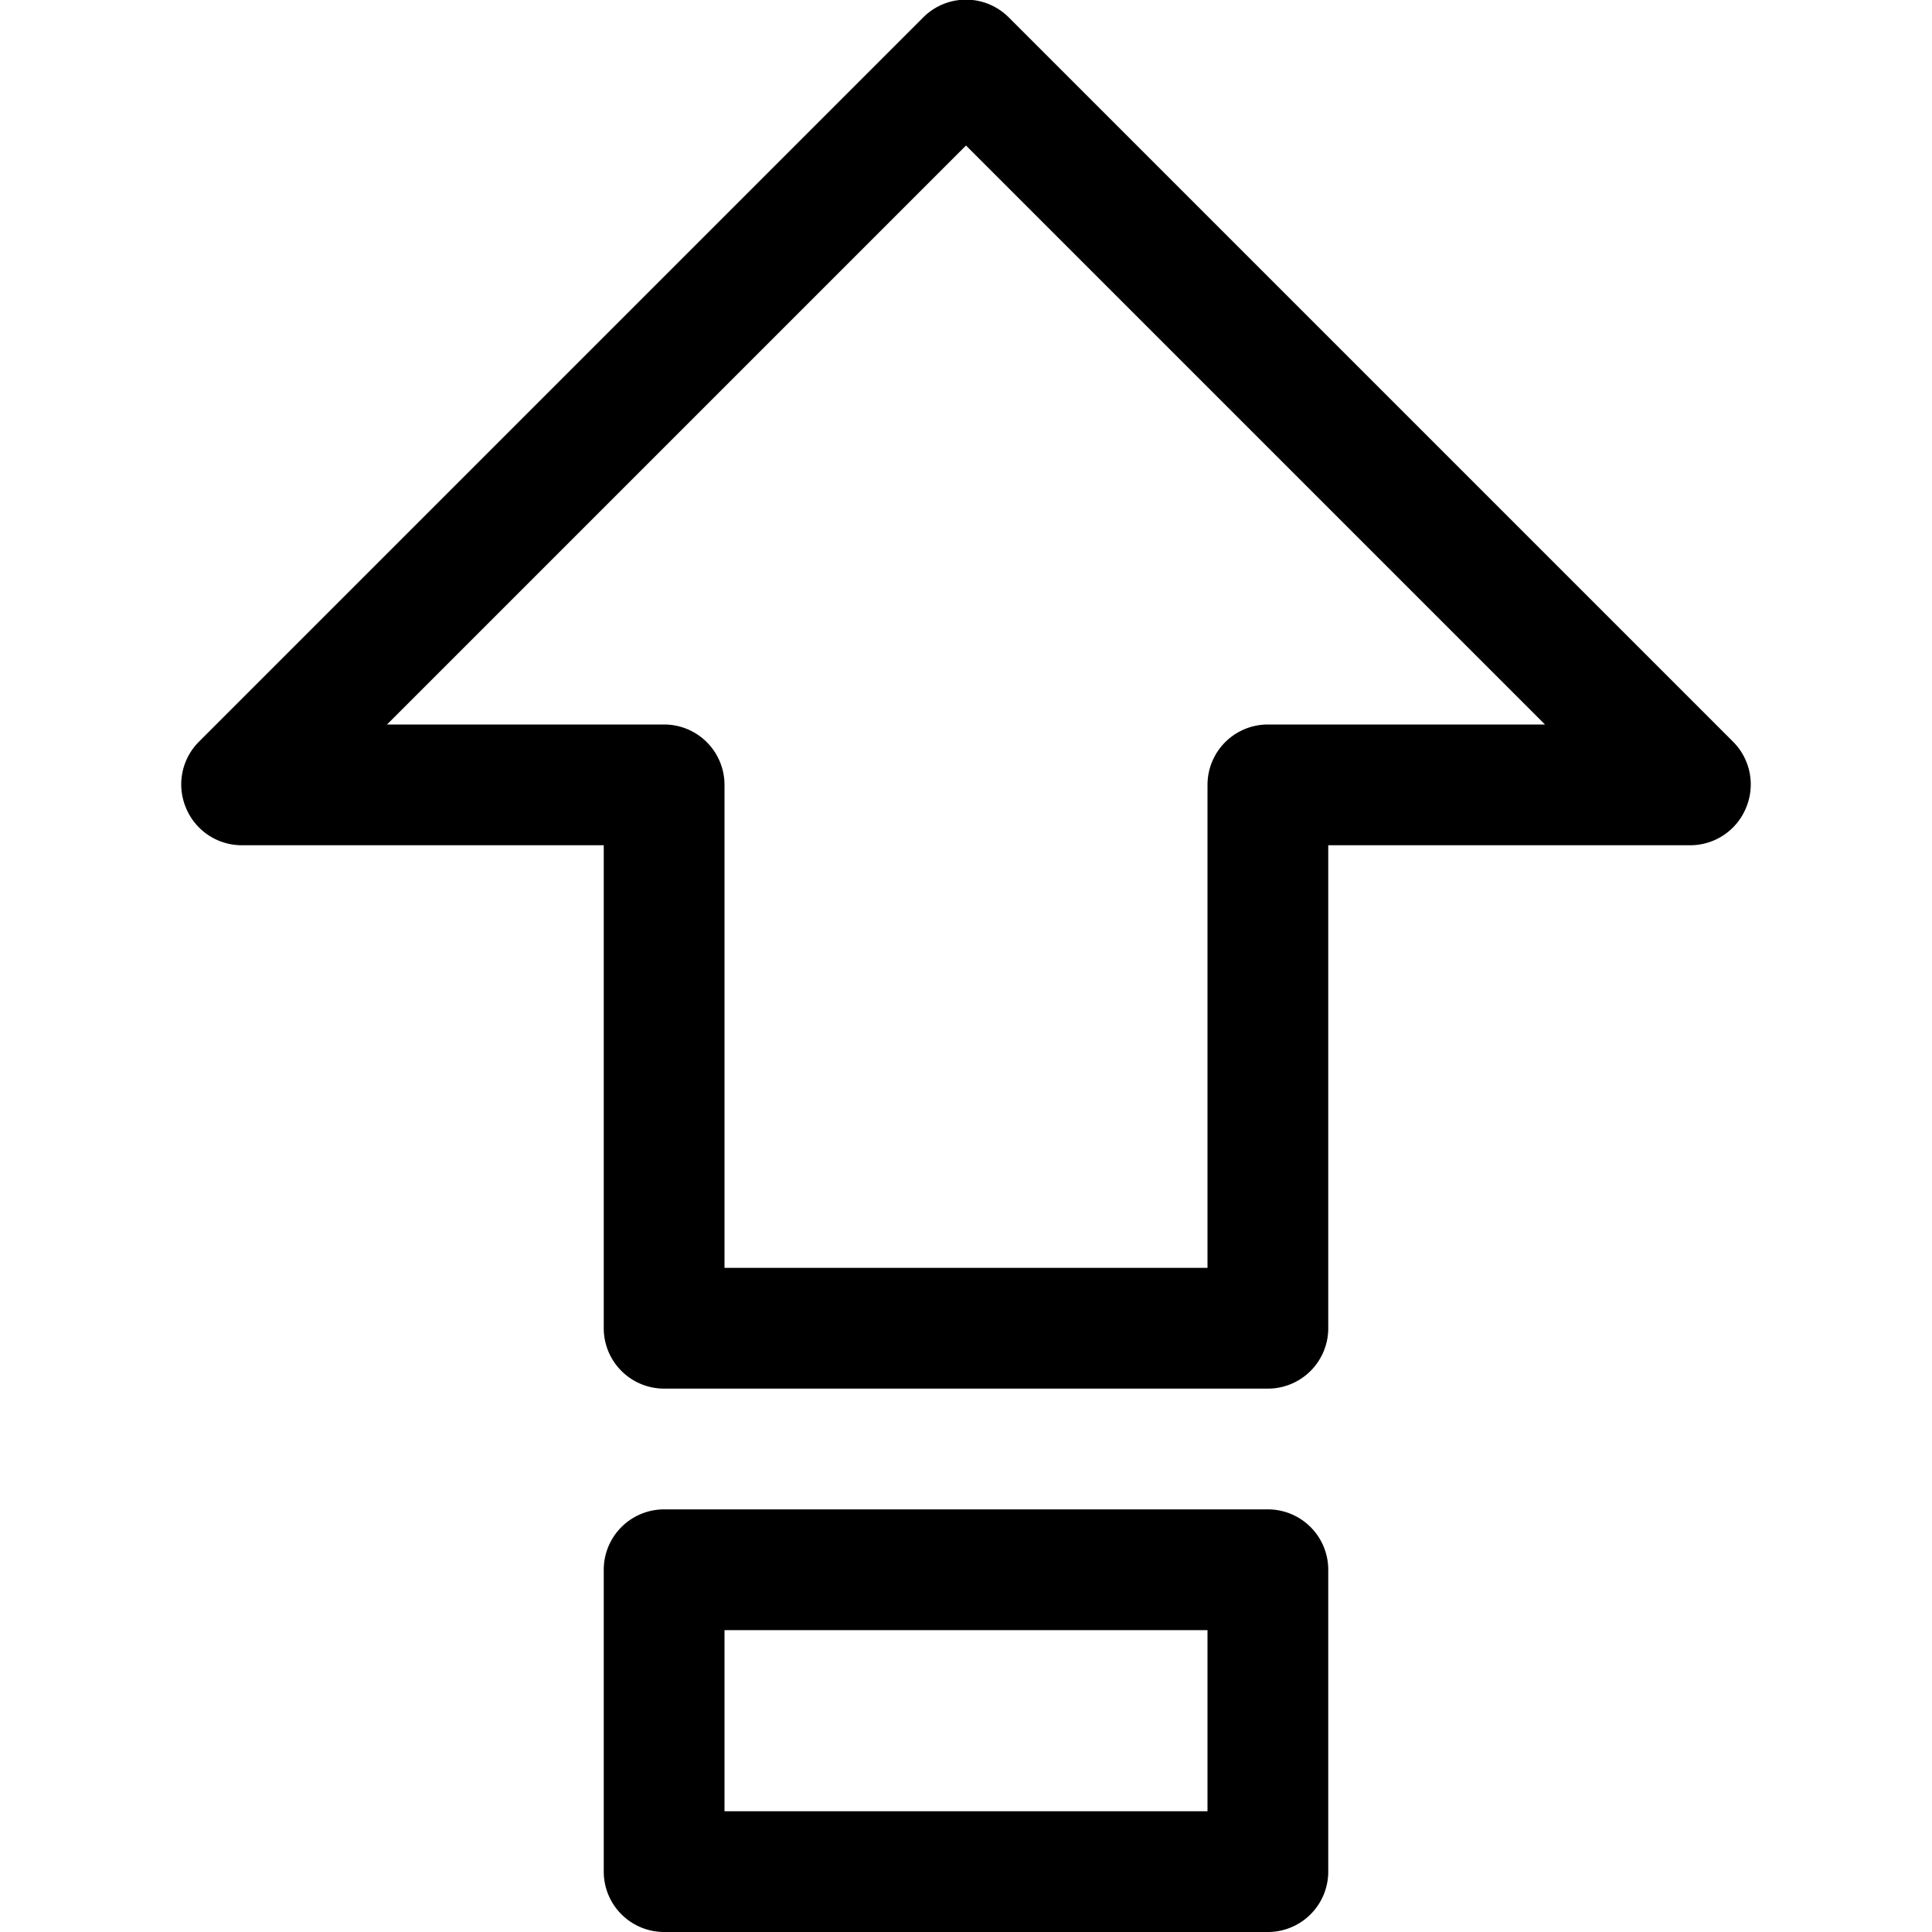 <svg id="ico-capslock-32" xmlns="http://www.w3.org/2000/svg" width="32" height="32" viewBox="0 0 32 32"><path d="M21,23H11a1,1,0,0,1-1-1V14H4a1,1,0,0,1-.92-.62,1,1,0,0,1,.21-1.09l12-12a1,1,0,0,1,1.42,0l12,12a1,1,0,0,1,.21,1.09A1,1,0,0,1,28,14H22v8A1,1,0,0,1,21,23Zm-9-2h8V13a1,1,0,0,1,1-1h4.59L16,2.41,6.41,12H11a1,1,0,0,1,1,1Zm9,11H11a1,1,0,0,1-1-1V26a1,1,0,0,1,1-1H21a1,1,0,0,1,1,1v5A1,1,0,0,1,21,32Zm-9-2h8V27H12Z"/></svg>